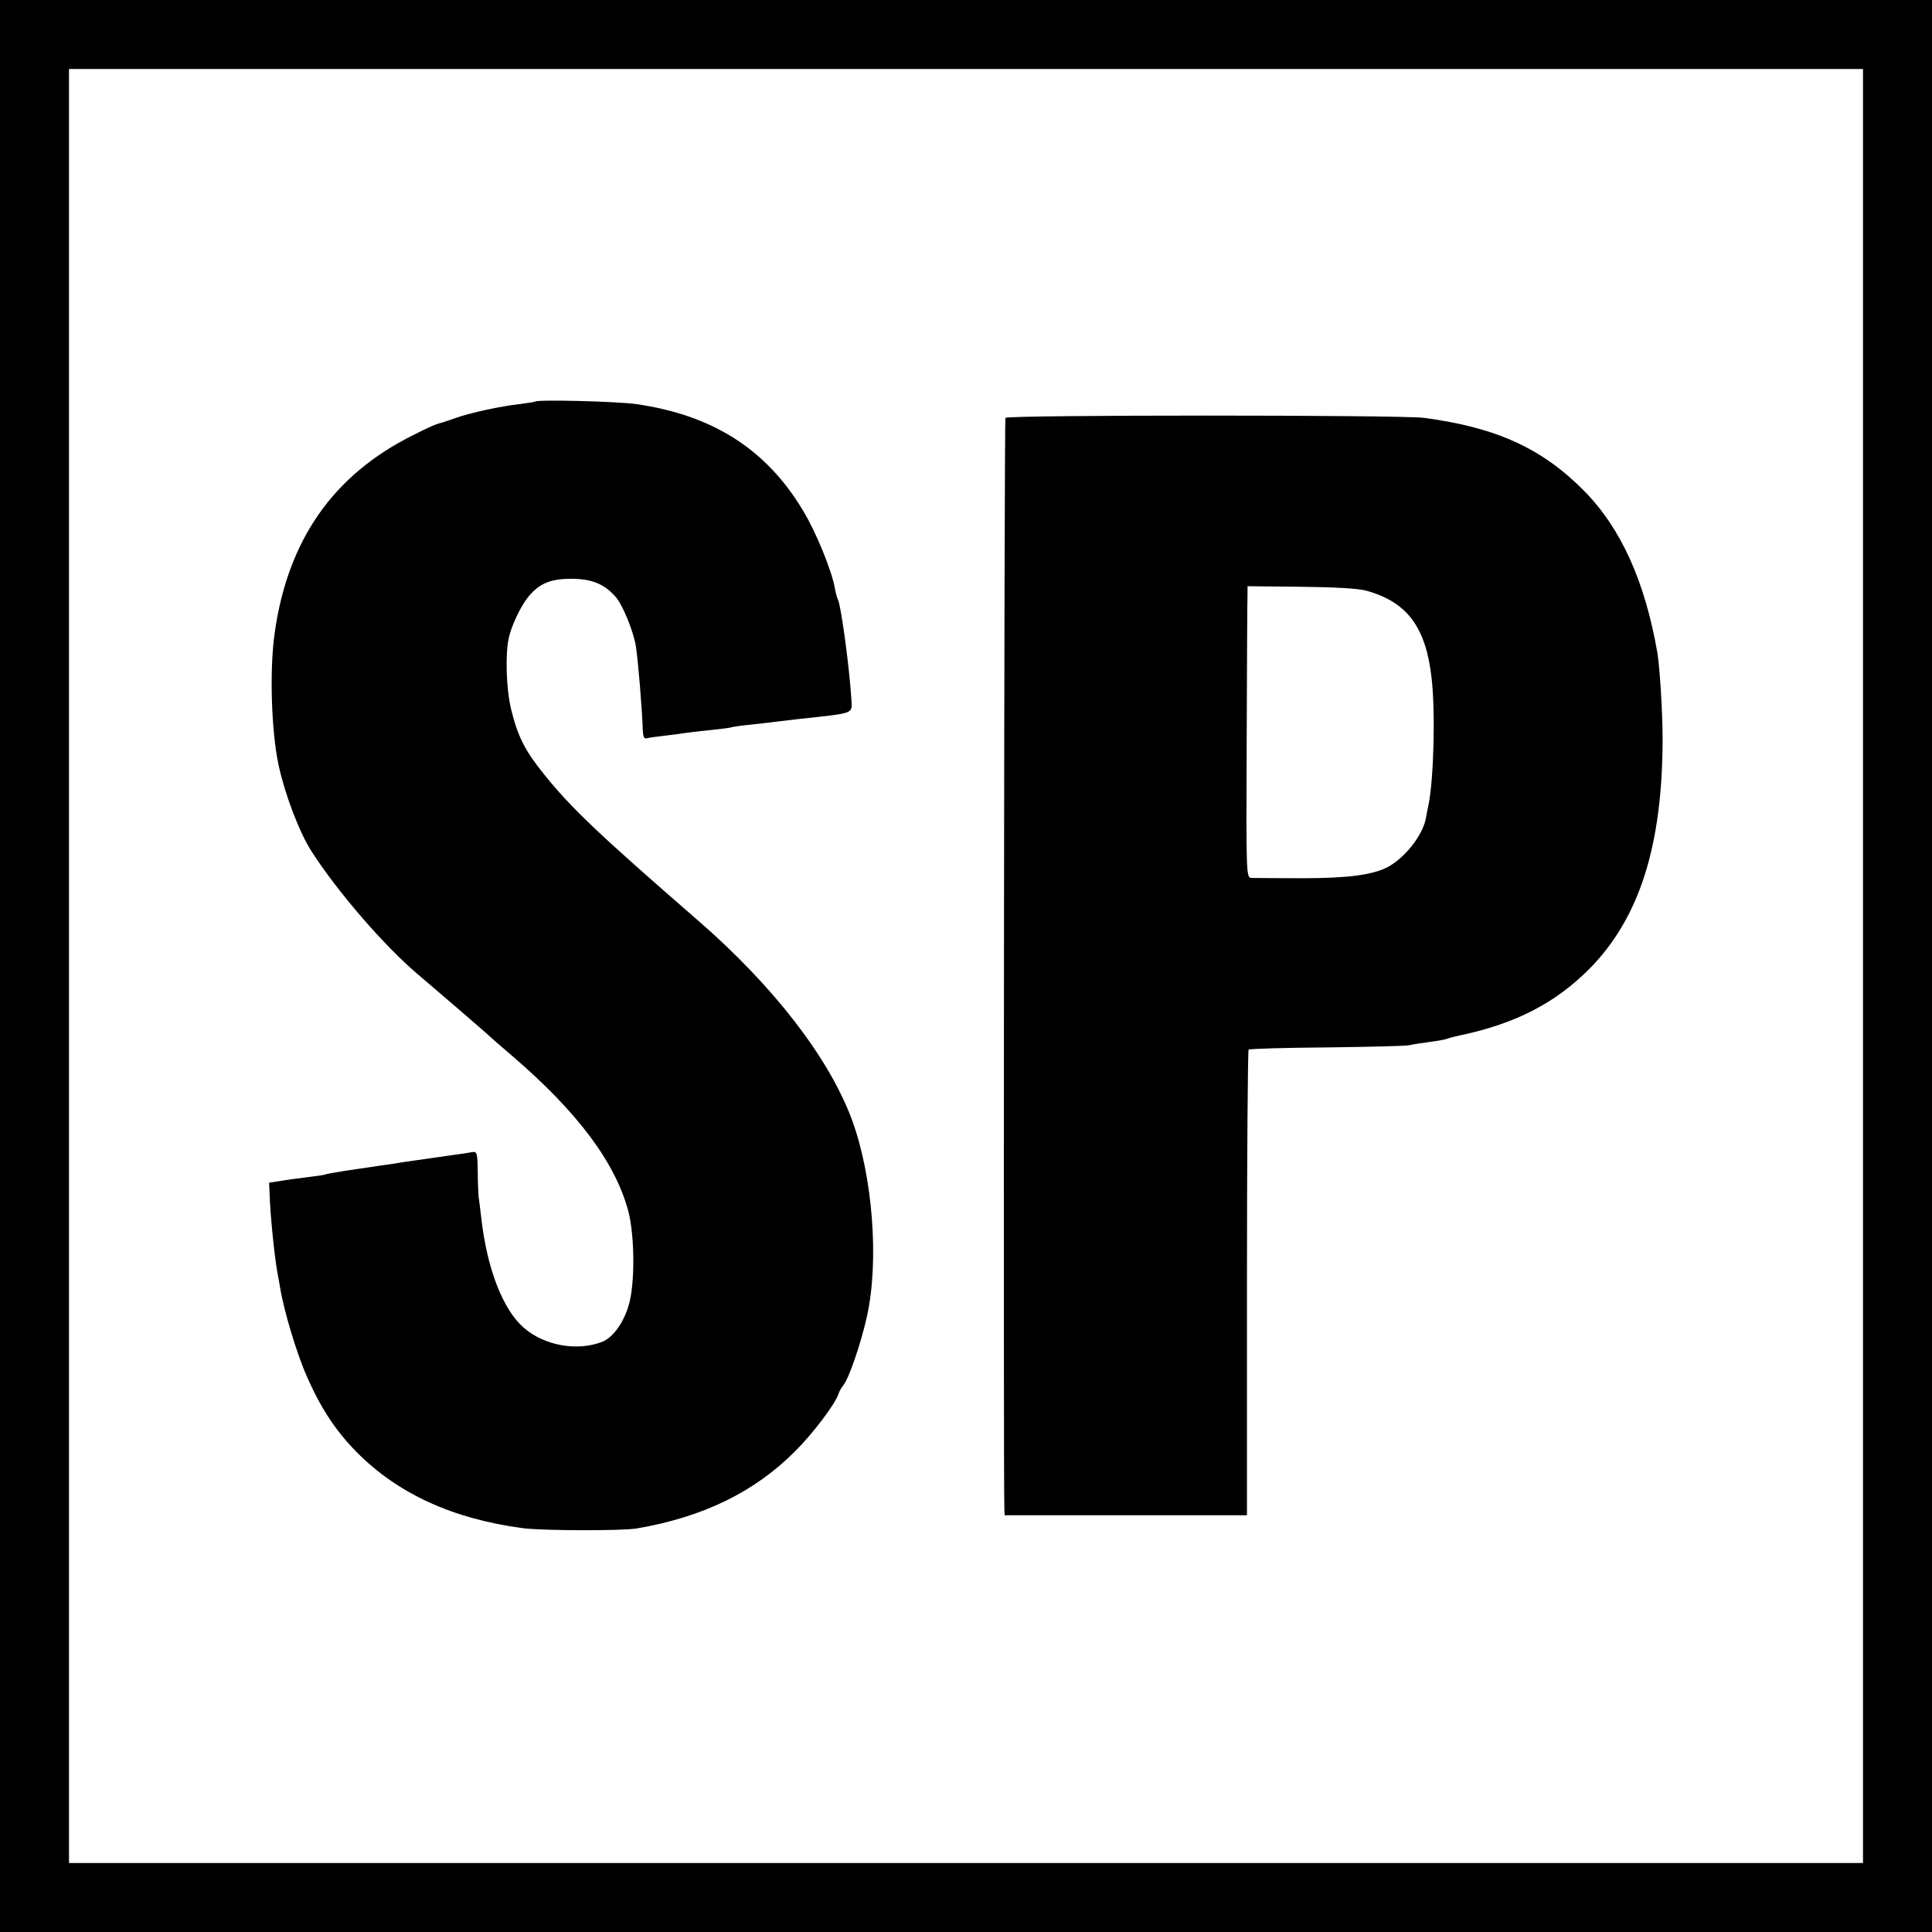 <?xml version="1.0" standalone="no"?>
<!DOCTYPE svg PUBLIC "-//W3C//DTD SVG 20010904//EN"
 "http://www.w3.org/TR/2001/REC-SVG-20010904/DTD/svg10.dtd">
<svg version="1.0" xmlns="http://www.w3.org/2000/svg"
 width="700pt" height="700pt" viewBox="0 0 700 700"
 preserveAspectRatio="xMidYMid meet">
<g transform="translate(0,700) scale(0.1,-0.1)"
fill="#000000" stroke="none">
<path d="M0 3500 l0 -3500 3500 0 3500 0 0 3500 0 3500 -3500 0 -3500 0 0
-3500z m6750 0 l0 -3250 -3250 0 -3250 0 0 3250 0 3250 3250 0 3250 0 0 -3250z"/>
<path d="M1938 5545 c-2 -2 -26 -5 -55 -9 -71 -8 -180 -32 -231 -50 -23 -8
-46 -16 -50 -17 -21 -5 -43 -14 -106 -46 -289 -144 -454 -380 -501 -718 -19
-133 -12 -358 15 -480 23 -105 75 -242 119 -310 95 -148 266 -345 386 -446 44
-37 259 -222 265 -229 3 -3 36 -32 75 -65 239 -205 375 -388 422 -565 23 -91
24 -267 0 -342 -19 -63 -57 -115 -96 -130 -91 -35 -210 -13 -284 52 -75 66
-132 212 -153 395 -4 33 -8 69 -10 80 -1 11 -3 52 -3 92 -1 63 -3 71 -18 69
-10 -2 -43 -7 -73 -11 -30 -4 -62 -9 -70 -10 -8 -1 -40 -6 -70 -10 -30 -4 -63
-9 -72 -11 -9 -1 -68 -10 -130 -19 -62 -9 -115 -18 -118 -20 -3 -2 -32 -6 -65
-10 -33 -4 -78 -10 -100 -14 l-40 -6 2 -45 c2 -68 17 -220 28 -280 3 -14 7
-39 10 -56 13 -81 60 -238 96 -319 51 -117 105 -199 182 -277 149 -150 347
-241 602 -275 74 -9 355 -10 411 -1 241 41 428 132 576 281 64 64 141 166 155
204 3 10 11 25 18 33 21 26 64 151 86 250 45 202 21 510 -55 715 -83 223 -284
483 -557 720 -366 318 -460 408 -559 531 -69 86 -94 136 -118 234 -18 73 -22
203 -8 261 10 45 45 117 72 149 40 47 80 63 154 63 74 0 120 -19 161 -66 25
-29 64 -123 73 -179 8 -50 23 -233 25 -305 1 -21 5 -31 14 -28 6 2 35 6 62 9
28 3 61 8 75 10 14 2 56 7 95 11 38 4 72 8 75 10 3 1 32 6 65 9 33 4 76 8 95
11 19 2 58 7 85 10 203 22 192 18 190 68 -7 116 -38 348 -50 367 -2 4 -7 21
-10 38 -11 64 -68 204 -116 283 -133 222 -327 345 -604 385 -73 10 -358 17
-367 9z"/>
<path d="M3643 5486 c-5 -7 -8 -3835 -4 -3953 l1 -23 439 0 439 0 0 841 c0
462 3 843 6 846 3 3 130 7 283 8 153 2 287 5 299 8 12 3 45 8 75 12 30 4 57 9
61 11 4 2 26 8 50 13 201 43 344 117 468 242 180 183 263 444 264 829 0 96
-10 260 -19 315 -45 259 -132 451 -265 586 -153 155 -318 230 -580 265 -84 11
-1511 11 -1517 0z m1307 -626 c148 -41 216 -131 237 -317 14 -122 8 -369 -12
-463 -3 -14 -7 -34 -9 -46 -12 -62 -78 -145 -141 -177 -56 -28 -147 -39 -309
-39 -89 0 -170 1 -181 1 -20 1 -20 7 -18 499 1 273 2 511 3 527 l0 31 193 -2
c117 -1 209 -6 237 -14z"/>
</g>
</svg>
